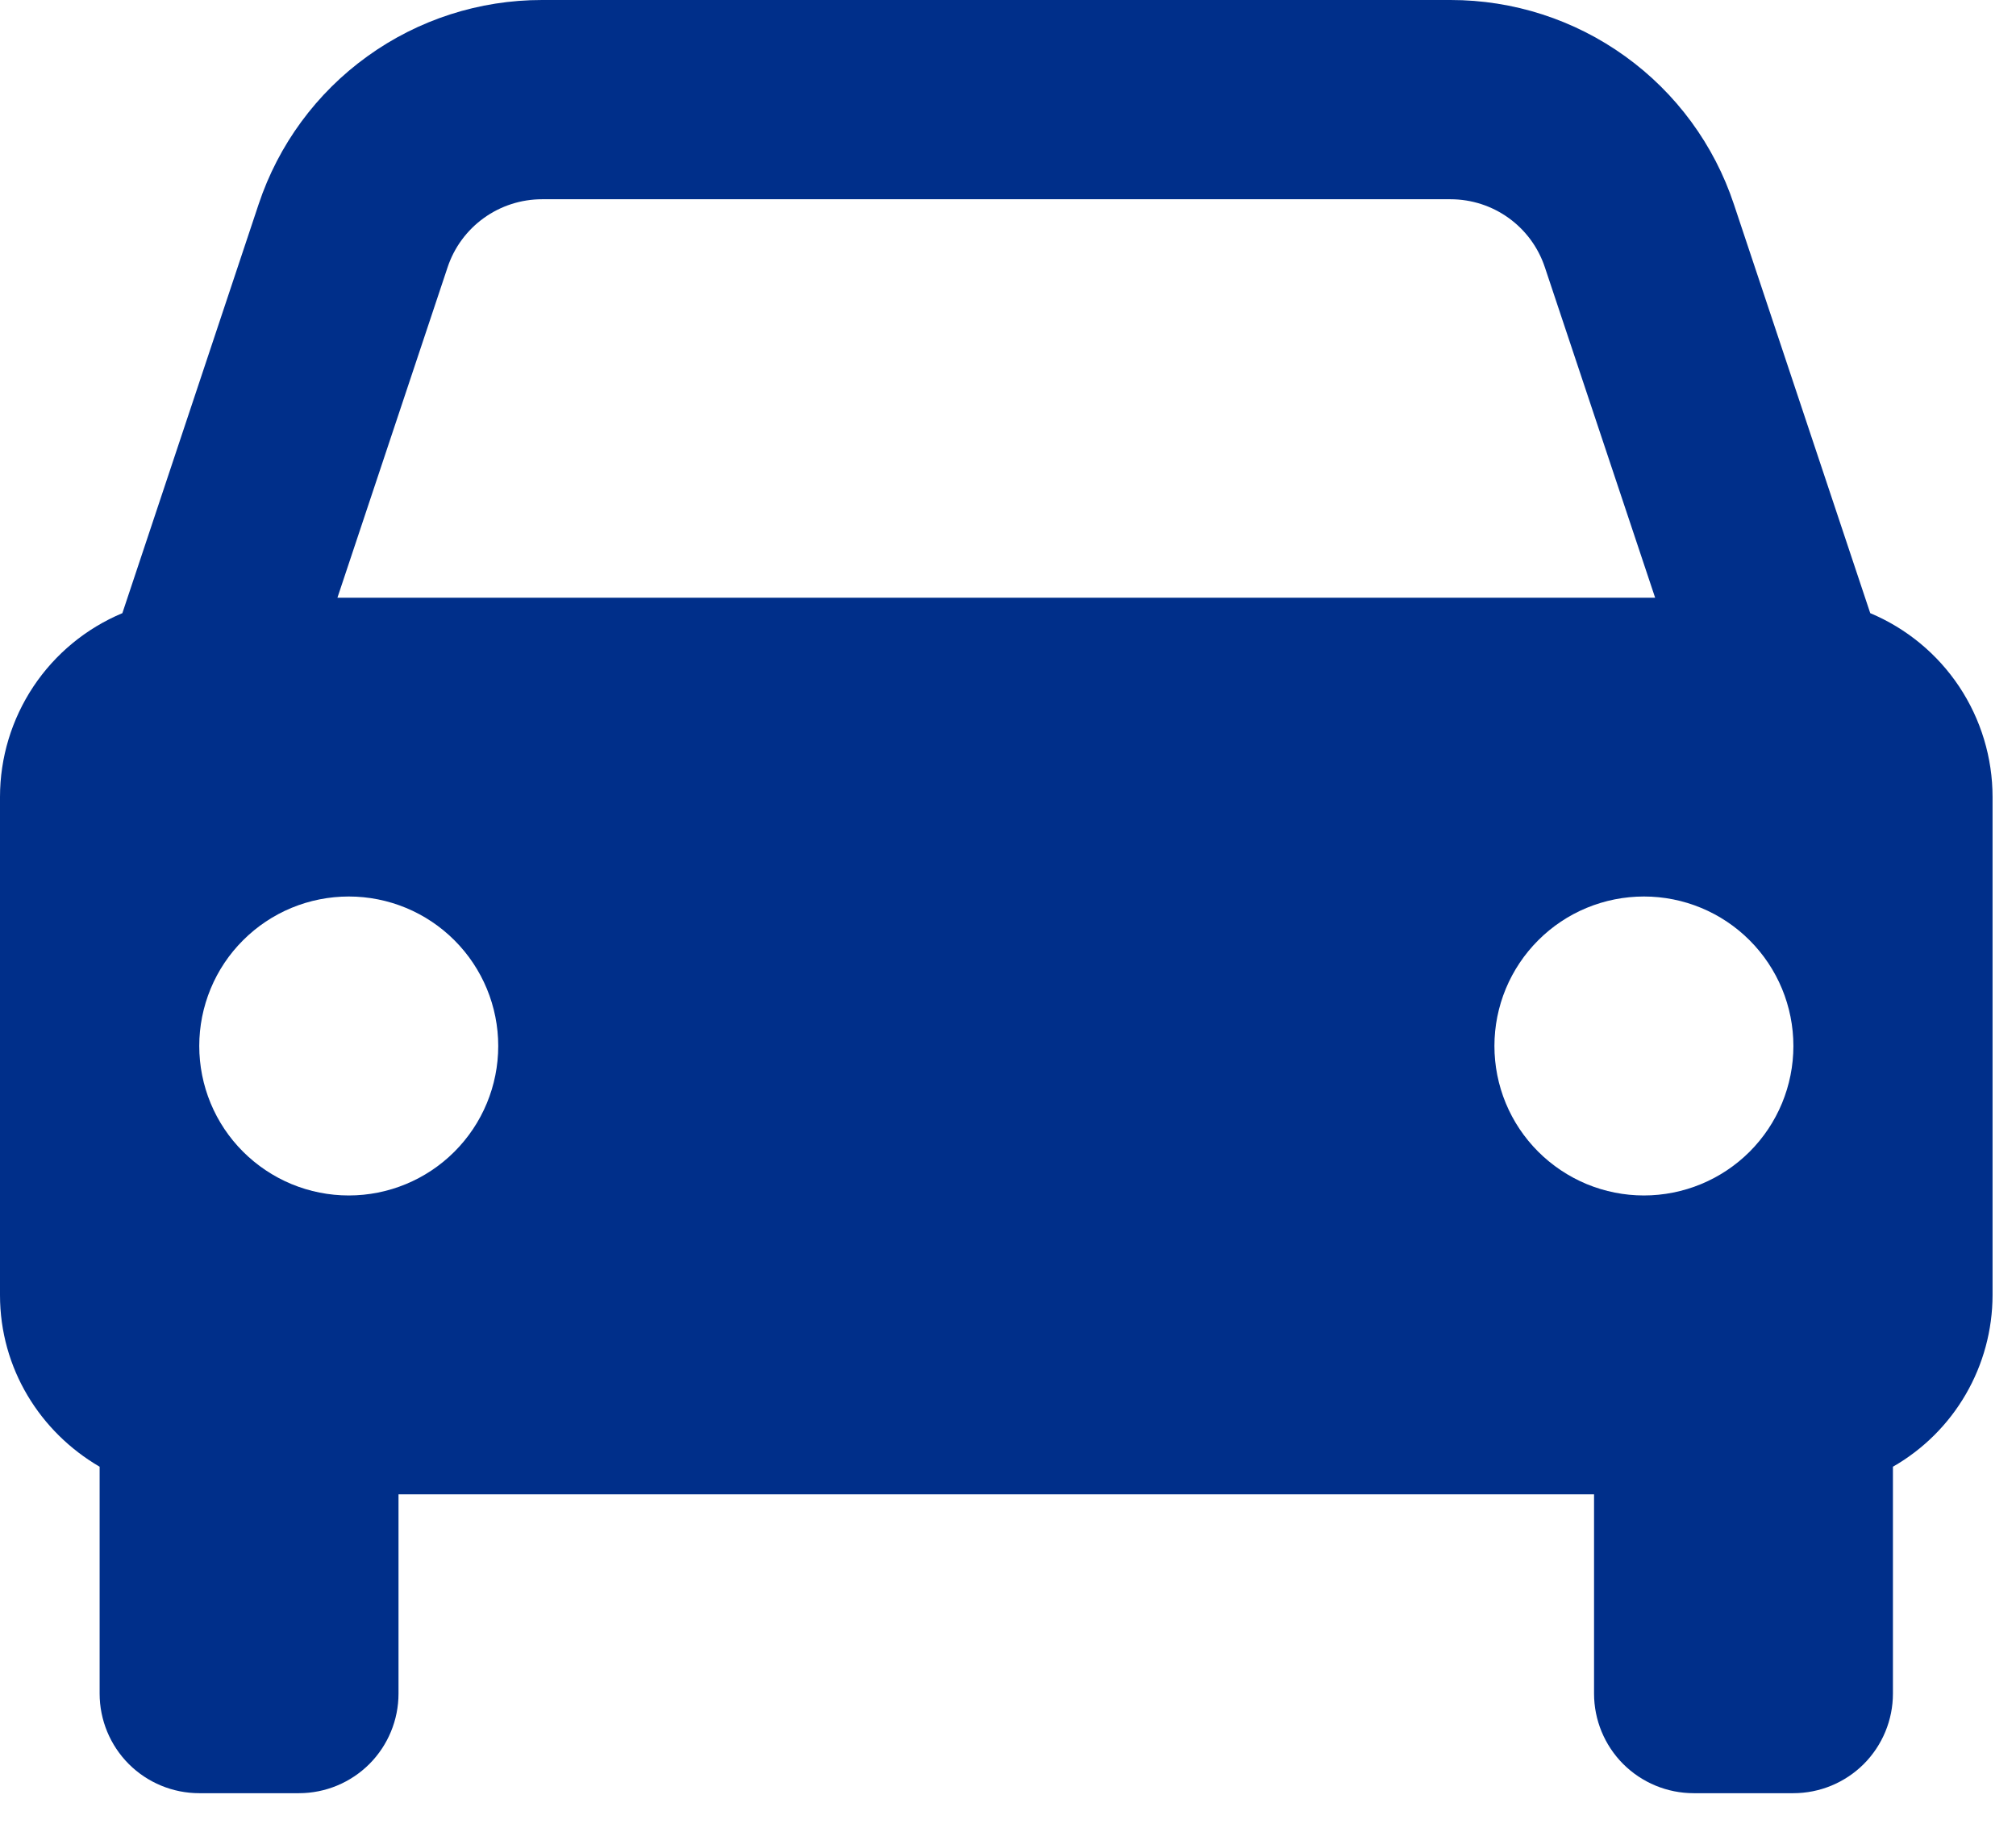<svg width="43" height="39" viewBox="0 0 43 39" fill="none" xmlns="http://www.w3.org/2000/svg">
<path d="M39.891 13.079L36.983 4.358C36.562 3.089 35.751 1.984 34.665 1.202C33.58 0.419 32.276 -0.001 30.938 2.5134e-06H11.562C10.224 -0.001 8.92 0.419 7.835 1.202C6.749 1.984 5.938 3.089 5.516 4.358L2.61 13.079C1.836 13.403 1.176 13.948 0.712 14.645C0.248 15.343 -1.02191e-06 16.162 0 17V27.625C0 29.193 0.859 30.549 2.125 31.286V36.125C2.125 36.689 2.349 37.229 2.747 37.628C3.146 38.026 3.686 38.25 4.25 38.25H6.375C6.939 38.25 7.479 38.026 7.878 37.628C8.276 37.229 8.5 36.689 8.5 36.125V31.875H34V36.125C34 36.689 34.224 37.229 34.622 37.628C35.021 38.026 35.561 38.25 36.125 38.25H38.25C38.814 38.25 39.354 38.026 39.753 37.628C40.151 37.229 40.375 36.689 40.375 36.125V31.286C41.02 30.917 41.556 30.384 41.929 29.741C42.302 29.098 42.499 28.368 42.5 27.625V17C42.5 16.162 42.252 15.343 41.788 14.645C41.324 13.948 40.663 13.403 39.891 13.079ZM11.562 4.25H30.936C31.852 4.25 32.663 4.832 32.952 5.704L35.303 12.75H7.197L9.546 5.704C9.686 5.28 9.957 4.912 10.319 4.651C10.681 4.39 11.116 4.25 11.562 4.25V4.25ZM7.438 25.5C7.019 25.5 6.604 25.417 6.217 25.257C5.831 25.096 5.479 24.861 5.183 24.565C4.887 24.269 4.652 23.918 4.492 23.531C4.332 23.144 4.25 22.729 4.25 22.31C4.25 21.892 4.333 21.477 4.493 21.09C4.653 20.703 4.888 20.352 5.185 20.056C5.481 19.76 5.832 19.525 6.219 19.365C6.606 19.205 7.021 19.123 7.44 19.123C8.285 19.123 9.096 19.459 9.694 20.058C10.292 20.656 10.627 21.467 10.627 22.312C10.627 23.158 10.291 23.969 9.692 24.567C9.094 25.165 8.283 25.5 7.438 25.5V25.5ZM35.062 25.5C34.644 25.5 34.229 25.417 33.842 25.257C33.456 25.096 33.104 24.861 32.808 24.565C32.512 24.269 32.277 23.918 32.117 23.531C31.957 23.144 31.875 22.729 31.875 22.31C31.875 21.892 31.958 21.477 32.118 21.09C32.279 20.703 32.514 20.352 32.81 20.056C33.106 19.76 33.457 19.525 33.844 19.365C34.231 19.205 34.646 19.123 35.065 19.123C35.91 19.123 36.721 19.459 37.319 20.058C37.917 20.656 38.252 21.467 38.252 22.312C38.252 23.158 37.916 23.969 37.318 24.567C36.719 25.165 35.908 25.5 35.062 25.5V25.5Z" fill="#002F8A"/>
</svg>
